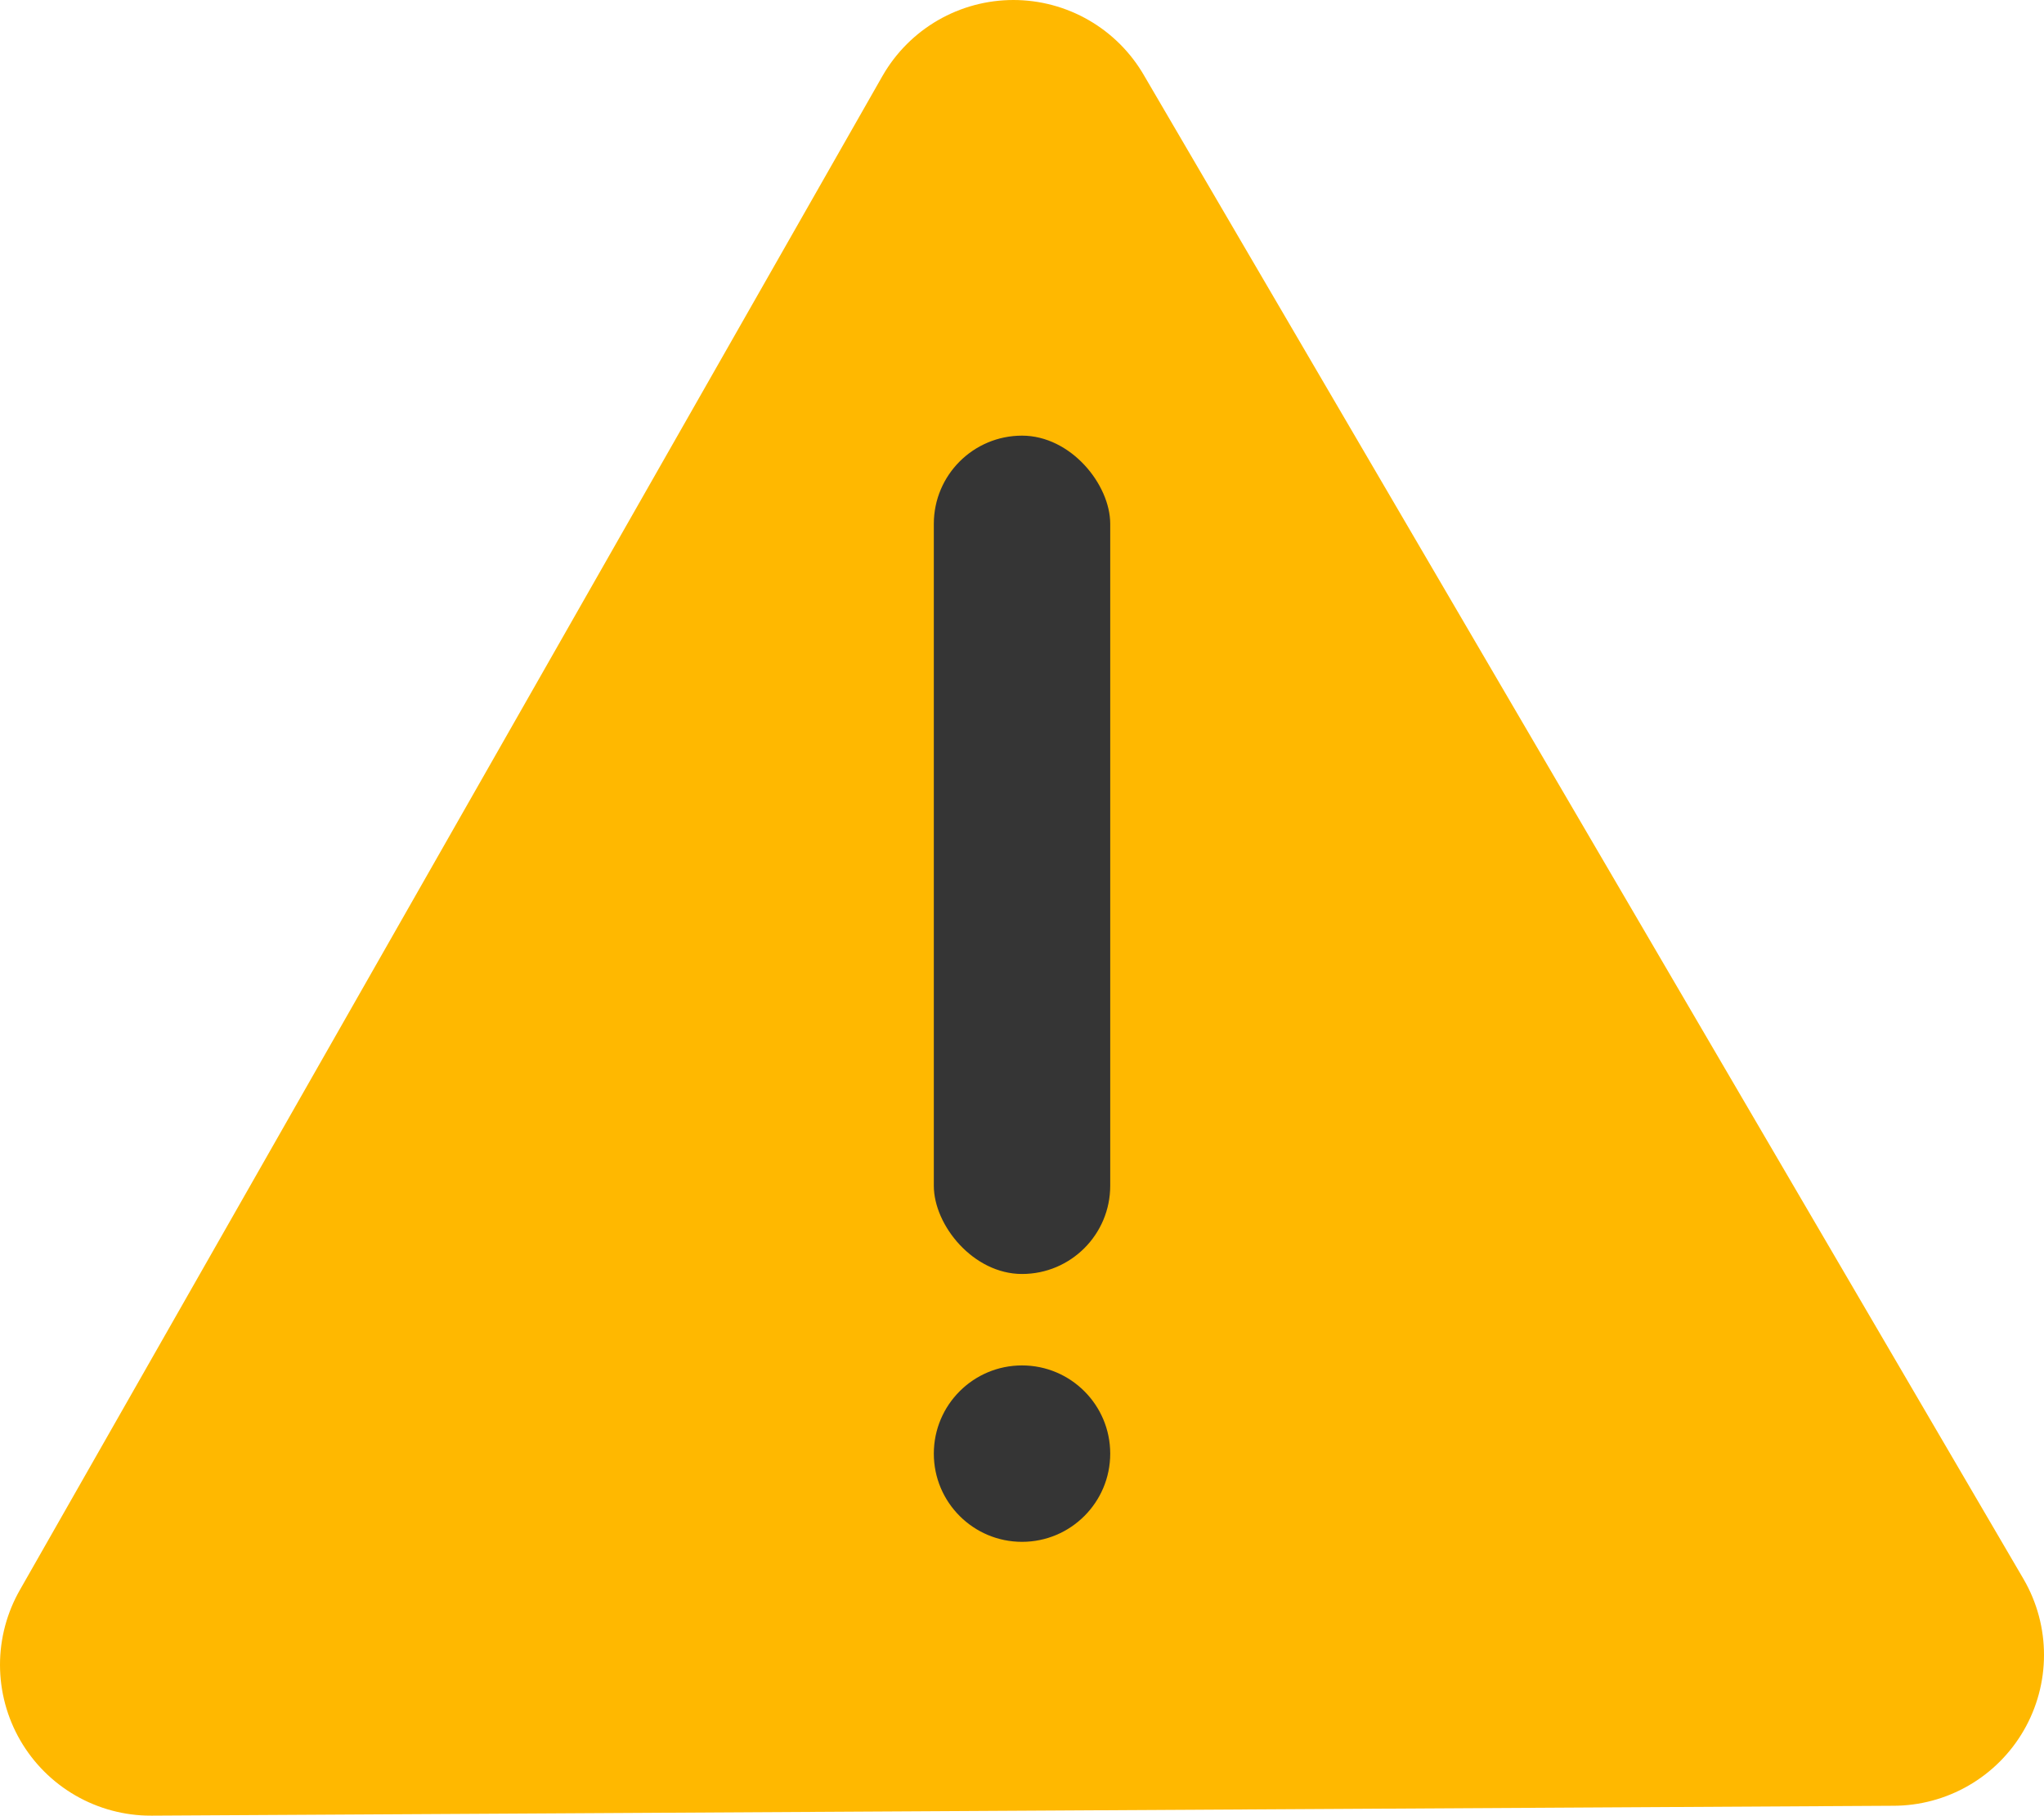 <?xml version="1.0" encoding="UTF-8" standalone="no"?>
<svg
   width="44.843mm"
   height="39.831mm"
   viewBox="0 0 44.843 39.831"
   version="1.1"
   id="svg8"
   inkscape:version="1.4 (86a8ad7, 2024-10-11)"
   sodipodi:docname="Warning.svg"
   xmlns:inkscape="http://www.inkscape.org/namespaces/inkscape"
   xmlns:sodipodi="http://sodipodi.sourceforge.net/DTD/sodipodi-0.dtd"
   xmlns="http://www.w3.org/2000/svg"
   xmlns:svg="http://www.w3.org/2000/svg"
   xmlns:rdf="http://www.w3.org/1999/02/22-rdf-syntax-ns#"
   xmlns:cc="http://creativecommons.org/ns#"
   xmlns:dc="http://purl.org/dc/elements/1.1/">
  <defs
     id="defs2" />
  <sodipodi:namedview
     id="base"
     pagecolor="#c1c1c1"
     bordercolor="#666666"
     borderopacity="1.0"
     inkscape:pageopacity="0"
     inkscape:pageshadow="2"
     inkscape:zoom="1.979899"
     inkscape:cx="49.497474"
     inkscape:cy="91.671343"
     inkscape:document-units="mm"
     inkscape:current-layer="layer1"
     inkscape:document-rotation="0"
     showgrid="false"
     inkscape:window-width="2560"
     inkscape:window-height="1361"
     inkscape:window-x="-9"
     inkscape:window-y="-9"
     inkscape:window-maximized="1"
     showborder="true"
     fit-margin-top="0"
     fit-margin-left="0"
     fit-margin-right="0"
     fit-margin-bottom="0"
     inkscape:showpageshadow="2"
     inkscape:pagecheckerboard="0"
     inkscape:deskcolor="#d1d1d1" />
  <g
     inkscape:label="Layer 1"
     inkscape:groupmode="layer"
     id="layer1"
     transform="translate(-85.882,-144.605)">
    <path
       sodipodi:type="star"
       style="fill:#ffb800;fill-opacity:1;stroke:#ffb800;stroke-width:6.618;stroke-linejoin:round;stroke-miterlimit:4;stroke-dasharray:none;stroke-opacity:1"
       id="path3443"
       sodipodi:sides="3"
       sodipodi:cx="108.24107"
       sodipodi:cy="169.98341"
       sodipodi:r1="22.069906"
       sodipodi:r2="22.849981"
       sodipodi:arg1="2.6123051"
       sodipodi:arg2="3.6595026"
       inkscape:flatsided="true"
       inkscape:rounded="-3.46945e-18"
       inkscape:randomized="0"
       d="m 89.191,181.127 18.924,-33.213 19.301,32.996 z"
       inkscape:transform-center-x="1.6214285e-06"
       inkscape:transform-center-y="-11.42499" />
    <rect
       style="fill:#353535;fill-opacity:1;stroke:none;stroke-width:4.5;stroke-linejoin:round;stroke-miterlimit:4;stroke-dasharray:none;stroke-opacity:1"
       id="rect3445"
       width="3.87"
       height="18.391"
       x="106.369"
       y="154.162"
       ry="1.935" />
    <circle
       r="1.935"
       cy="176.494"
       cx="108.304"
       id="path837"
       style="fill:#353535;fill-opacity:1;stroke:none;stroke-width:0.396;stroke-linecap:square;stroke-linejoin:round;stroke-opacity:1" />
  </g>
</svg>
